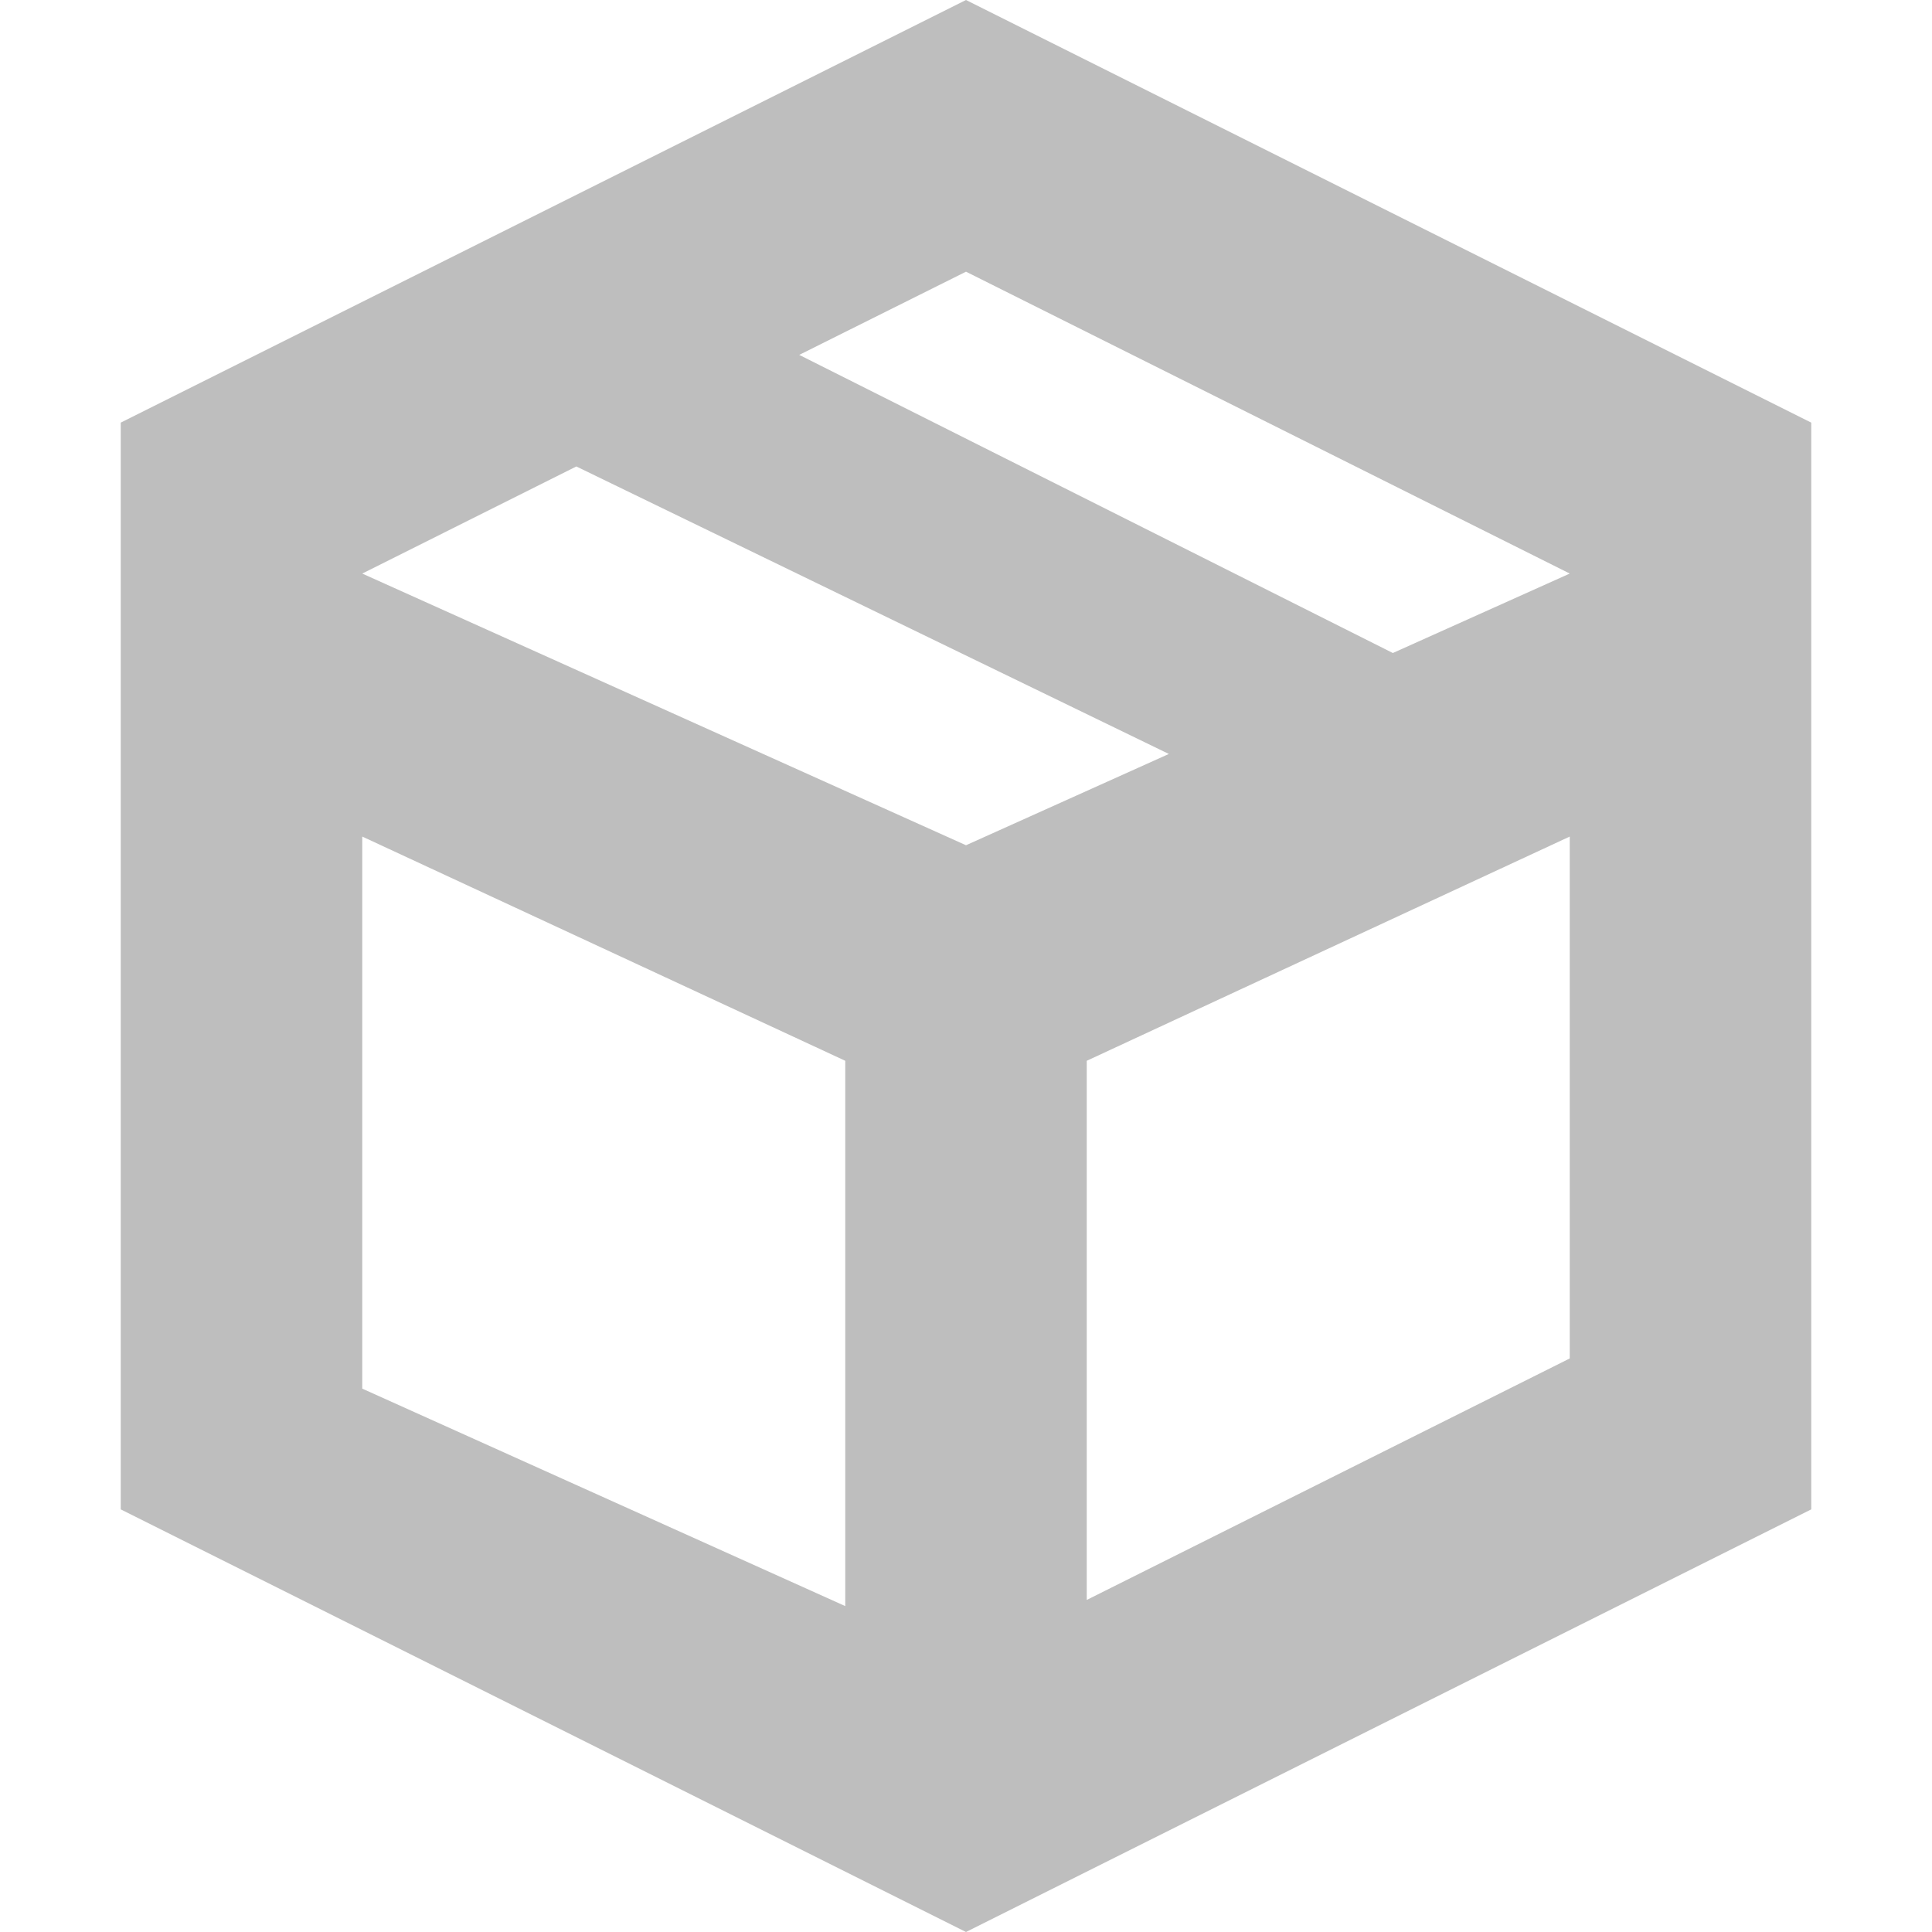 <?xml version="1.0" encoding="UTF-8" standalone="no"?>
<svg
   xmlns:dc="http://purl.org/dc/elements/1.1/"
   xmlns:cc="http://creativecommons.org/ns#"
   xmlns:rdf="http://www.w3.org/1999/02/22-rdf-syntax-ns#"
   xmlns:svg="http://www.w3.org/2000/svg"
   xmlns="http://www.w3.org/2000/svg"
   xmlns:sodipodi="http://sodipodi.sourceforge.net/DTD/sodipodi-0.dtd"
   xmlns:inkscape="http://www.inkscape.org/namespaces/inkscape"
   width="16"
   height="16"
   version="1.1"
   id="svg4"
   sodipodi:docname="package-x-generic-symbolic.svg"
   inkscape:version="0.92.3 (2405546, 2018-03-11)">
  <defs
     id="defs8" />
  <sodipodi:namedview
     pagecolor="#ffffff"
     bordercolor="#666666"
     borderopacity="1"
     objecttolerance="10"
     gridtolerance="10"
     guidetolerance="10"
     inkscape:pageopacity="0"
     inkscape:pageshadow="2"
     inkscape:window-width="1280"
     inkscape:window-height="747"
     id="namedview6"
     showgrid="true"
     inkscape:measure-start="0,0"
     inkscape:measure-end="0,0"
     inkscape:zoom="20.85965"
     inkscape:cx="3.773419"
     inkscape:cy="7.3123352"
     inkscape:window-x="0"
     inkscape:window-y="0"
     inkscape:window-maximized="1"
     inkscape:current-layer="svg4">
    <inkscape:grid
       type="xygrid"
       id="grid817" />
  </sodipodi:namedview>
  <path
     style="fill:#bebebe;fill-opacity:1"
     d="M 8 0 L 1 3.5 L 1 4.75 L 1 6 L 1 12.5 L 8 16 L 15 12.5 L 15 6 L 15 4.75 L 15 3.5 L 8 0 z M 8 2.25 L 13 4.75 L 11.535 5.408 L 6.619 2.939 L 8 2.25 z M 4.773 3.863 L 9.68 6.244 L 8 7 L 3 4.75 L 4.773 3.863 z M 3 6.928 L 7 8.785 L 7 13.301 L 3 11.5 L 3 6.928 z M 13 6.928 L 13 11.25 L 9 13.25 L 9 8.785 L 13 6.928 z "
     id="path2" />
</svg>
